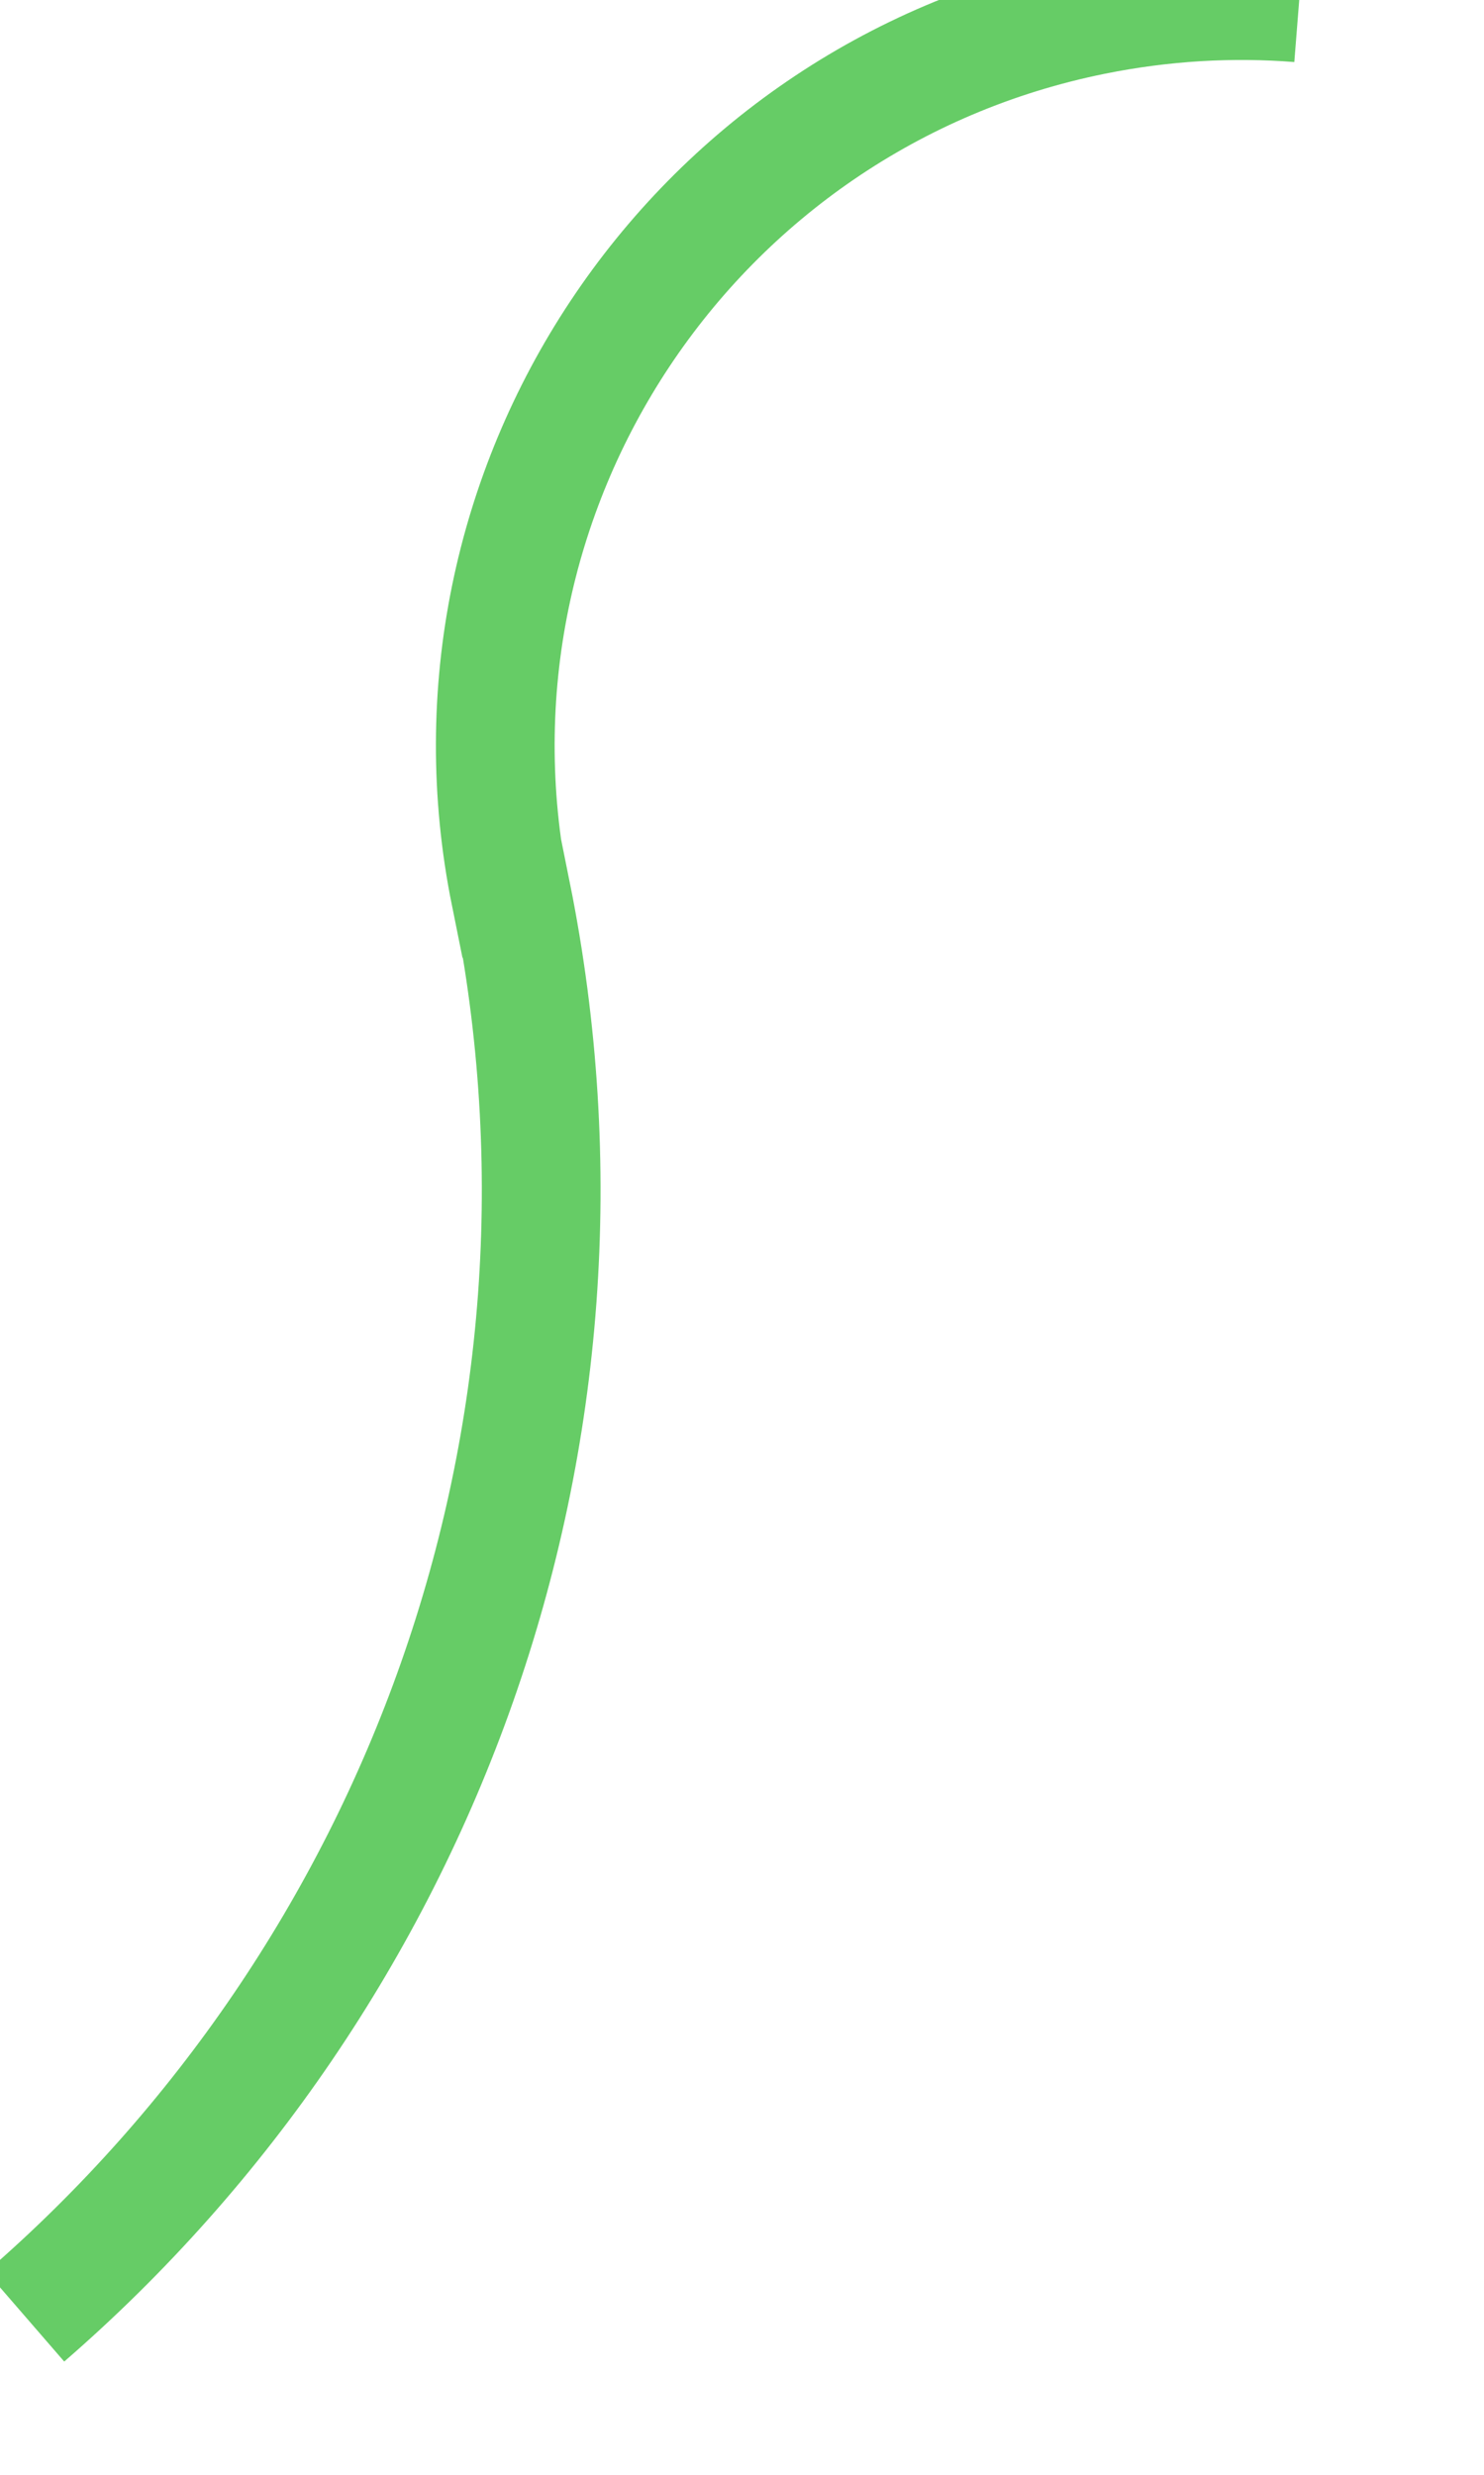 ﻿<?xml version="1.0" encoding="utf-8"?>
<svg version="1.1" xmlns:xlink="http://www.w3.org/1999/xlink" width="12px" height="20px" xmlns="http://www.w3.org/2000/svg">
  <g transform="matrix(1 0 0 1 -96 -197 )">
    <path d="M 10.504 0.023  C 9.961 -0.02  9.402 0.012  8.841 0.125  C 5.579 0.783  3.467 3.961  4.125 7.223  L 4.136 7.222  C 5.026 11.635  3.382 15.97  0.205 18.722  " stroke-width="0.96" stroke="#66cc66" fill="none" transform="matrix(1 0 0 1 96 197 )" />
  </g>
</svg>